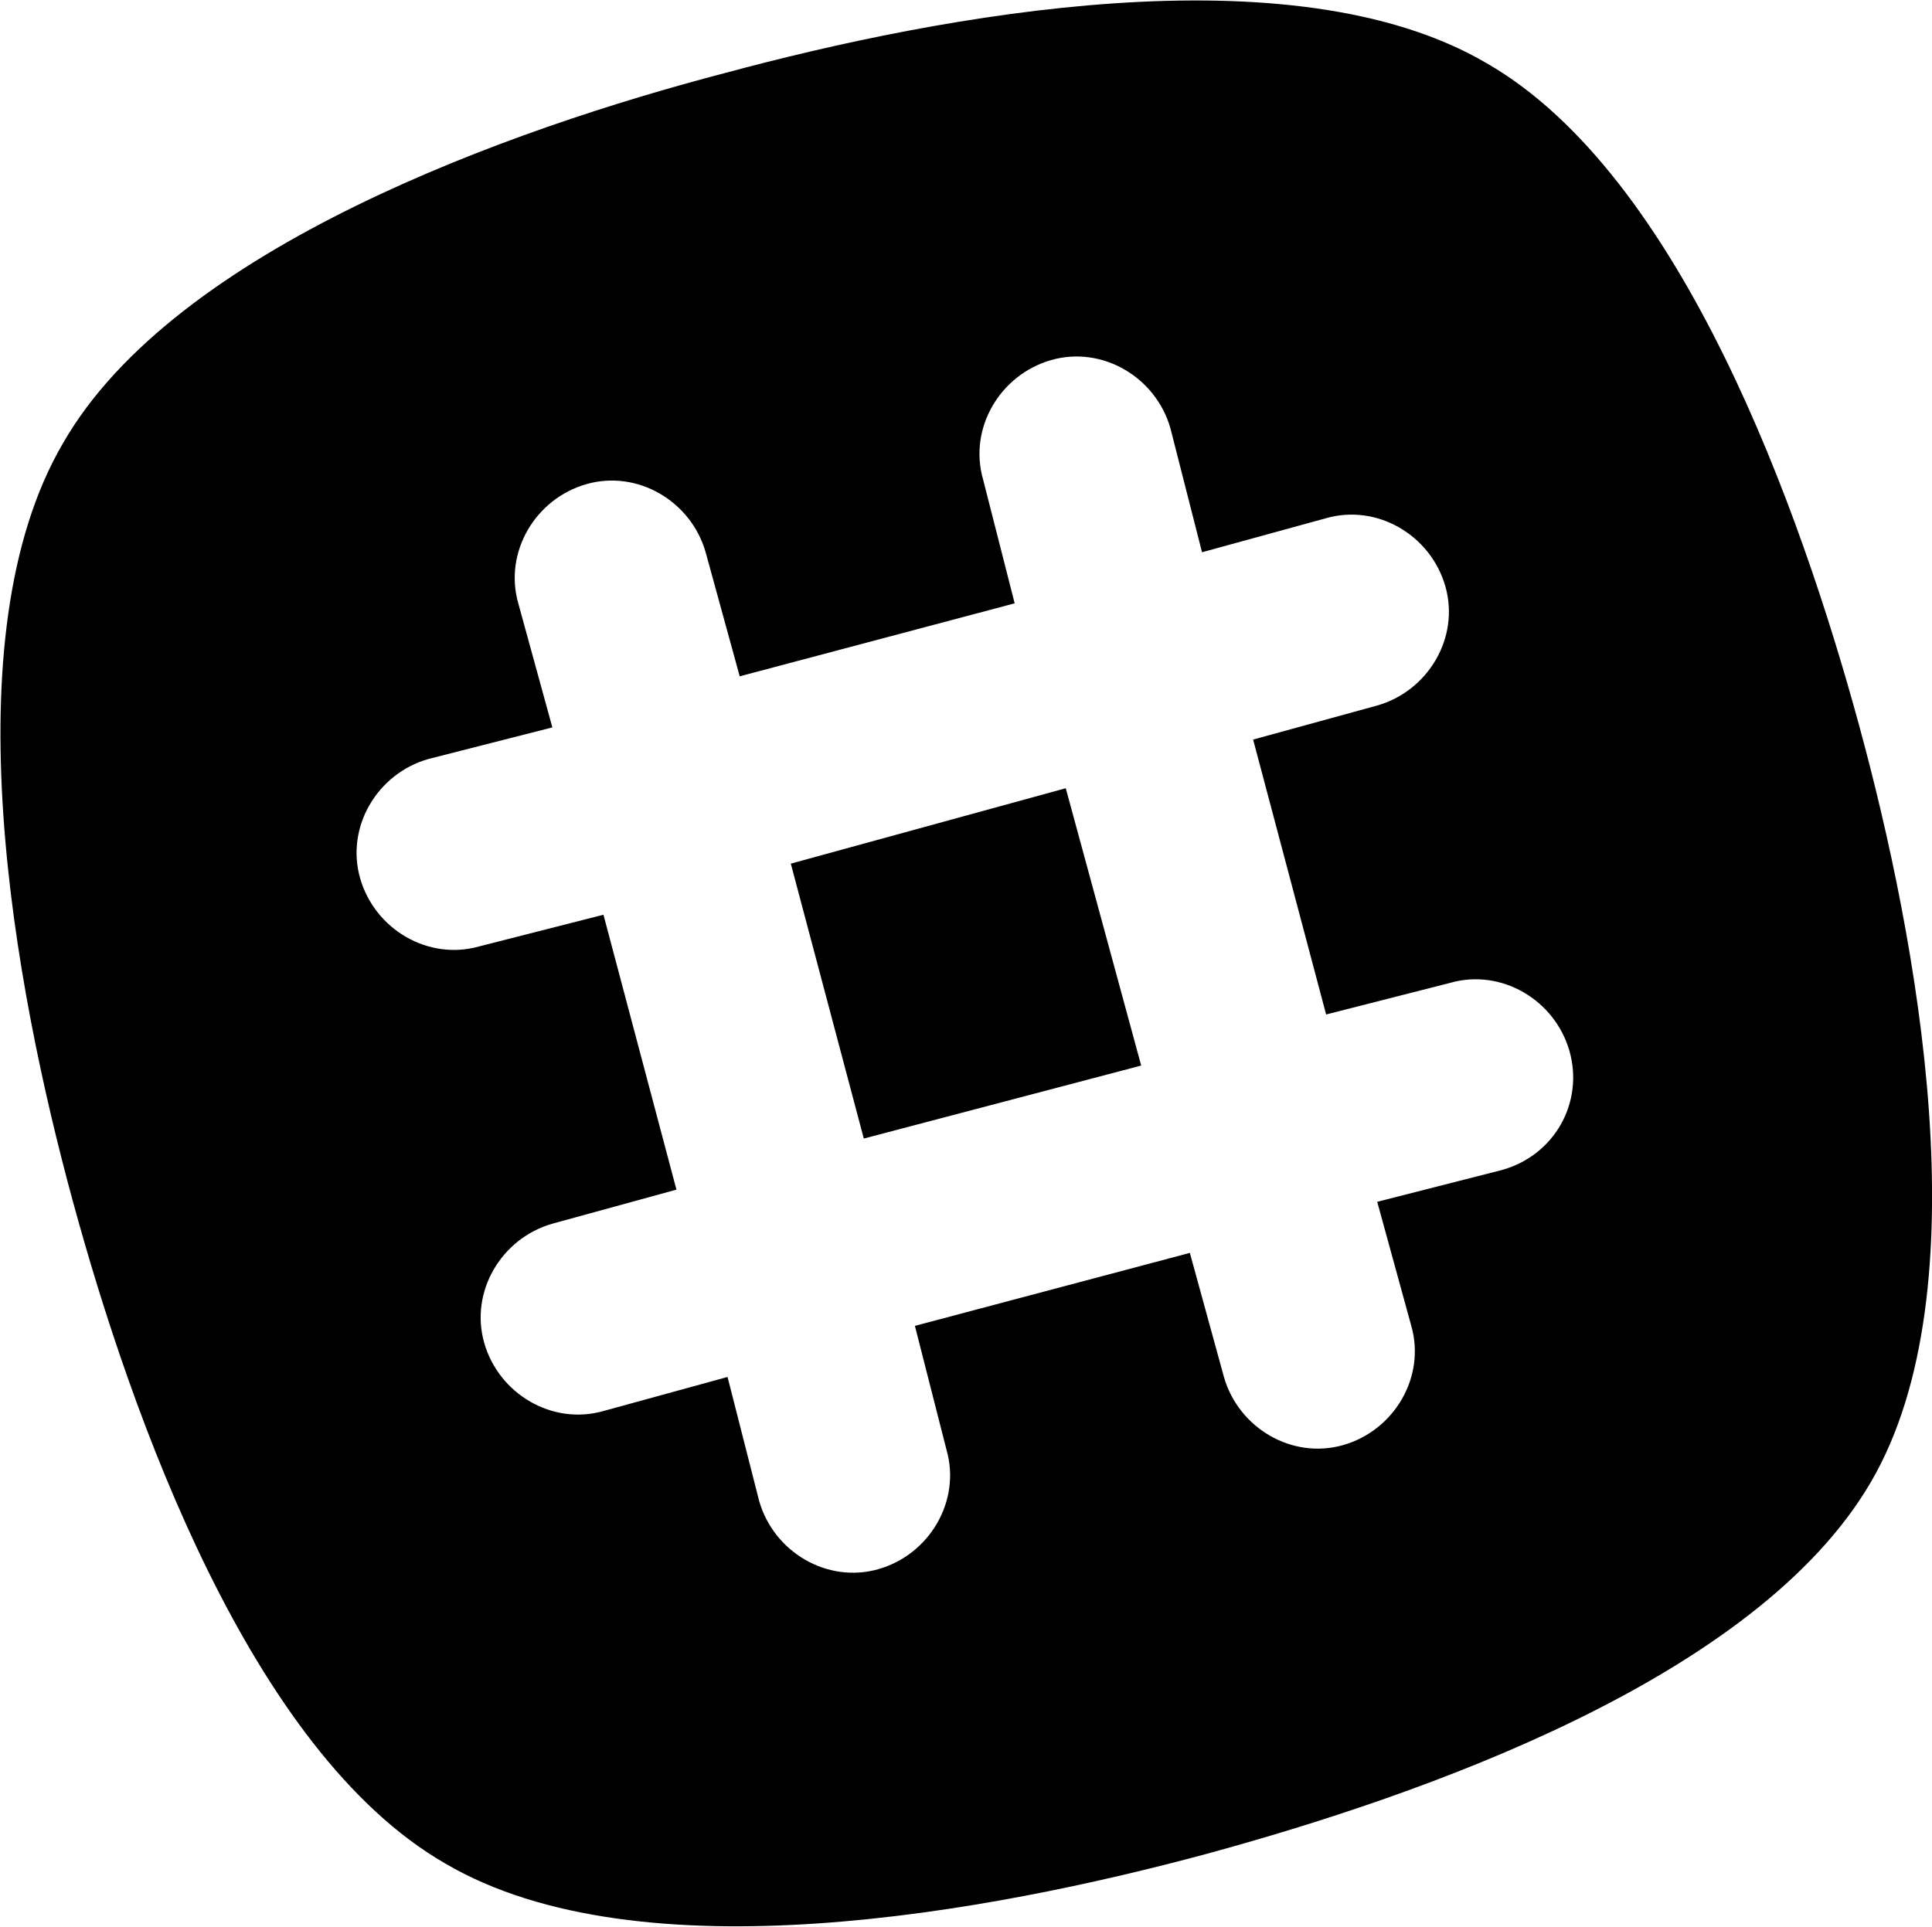 <svg xmlns="http://www.w3.org/2000/svg" xmlns:xlink="http://www.w3.org/1999/xlink" id="Layer_1" x="0" y="0" enable-background="new 0 0 79.4 79.2" version="1.1" viewBox="0 0 79.4 79.2" xml:space="preserve"><g><path d="M76.4,29.8c-2.4-8.8-7.3-22.6-15.3-27.2c-8-4.7-22.4-2-31.3,0.4C21,5.3,7.2,10.2,2.6,18.2c-4.7,8-2,22.4,0.4,31.2 c2.4,8.8,7.3,22.6,15.3,27.2c8,4.7,22.4,2,31.3-0.4c8.8-2.4,22.6-7.2,27.3-15.3C81.5,53,78.8,38.6,76.4,29.8z M61.7,48.1l-5.1,1.3 l1.4,5.1c0.6,2.1-0.7,4.3-2.8,4.9s-4.3-0.7-4.9-2.8l-1.4-5.1l-11.3,3l1.3,5.1c0.6,2.1-0.7,4.3-2.8,4.9c-2.1,0.6-4.3-0.7-4.9-2.8 l-1.3-5.1l-5.1,1.4c-2.1,0.6-4.3-0.7-4.9-2.8c-0.6-2.1,0.7-4.3,2.8-4.9l5.1-1.4l-3-11.3l-5.1,1.3c-2.1,0.6-4.3-0.7-4.9-2.8 c-0.6-2.1,0.7-4.3,2.8-4.9l5.1-1.3l-1.4-5.1c-0.6-2.1,0.7-4.3,2.8-4.9c2.1-0.6,4.3,0.7,4.9,2.8l1.4,5.1l11.3-3l-1.3-5.1 c-0.6-2.1,0.7-4.3,2.8-4.9c2.1-0.6,4.3,0.7,4.9,2.8l1.3,5.1l5.1-1.4c2.1-0.6,4.3,0.7,4.9,2.8c0.6,2.1-0.7,4.3-2.8,4.9l-5.1,1.4 l3,11.3l5.1-1.3c2.1-0.6,4.3,0.7,4.9,2.8C65.1,45.3,63.9,47.5,61.7,48.1z"/><polygon points="32.5 35.5 35.5 46.8 46.9 43.8 43.8 32.4"/></g></svg>